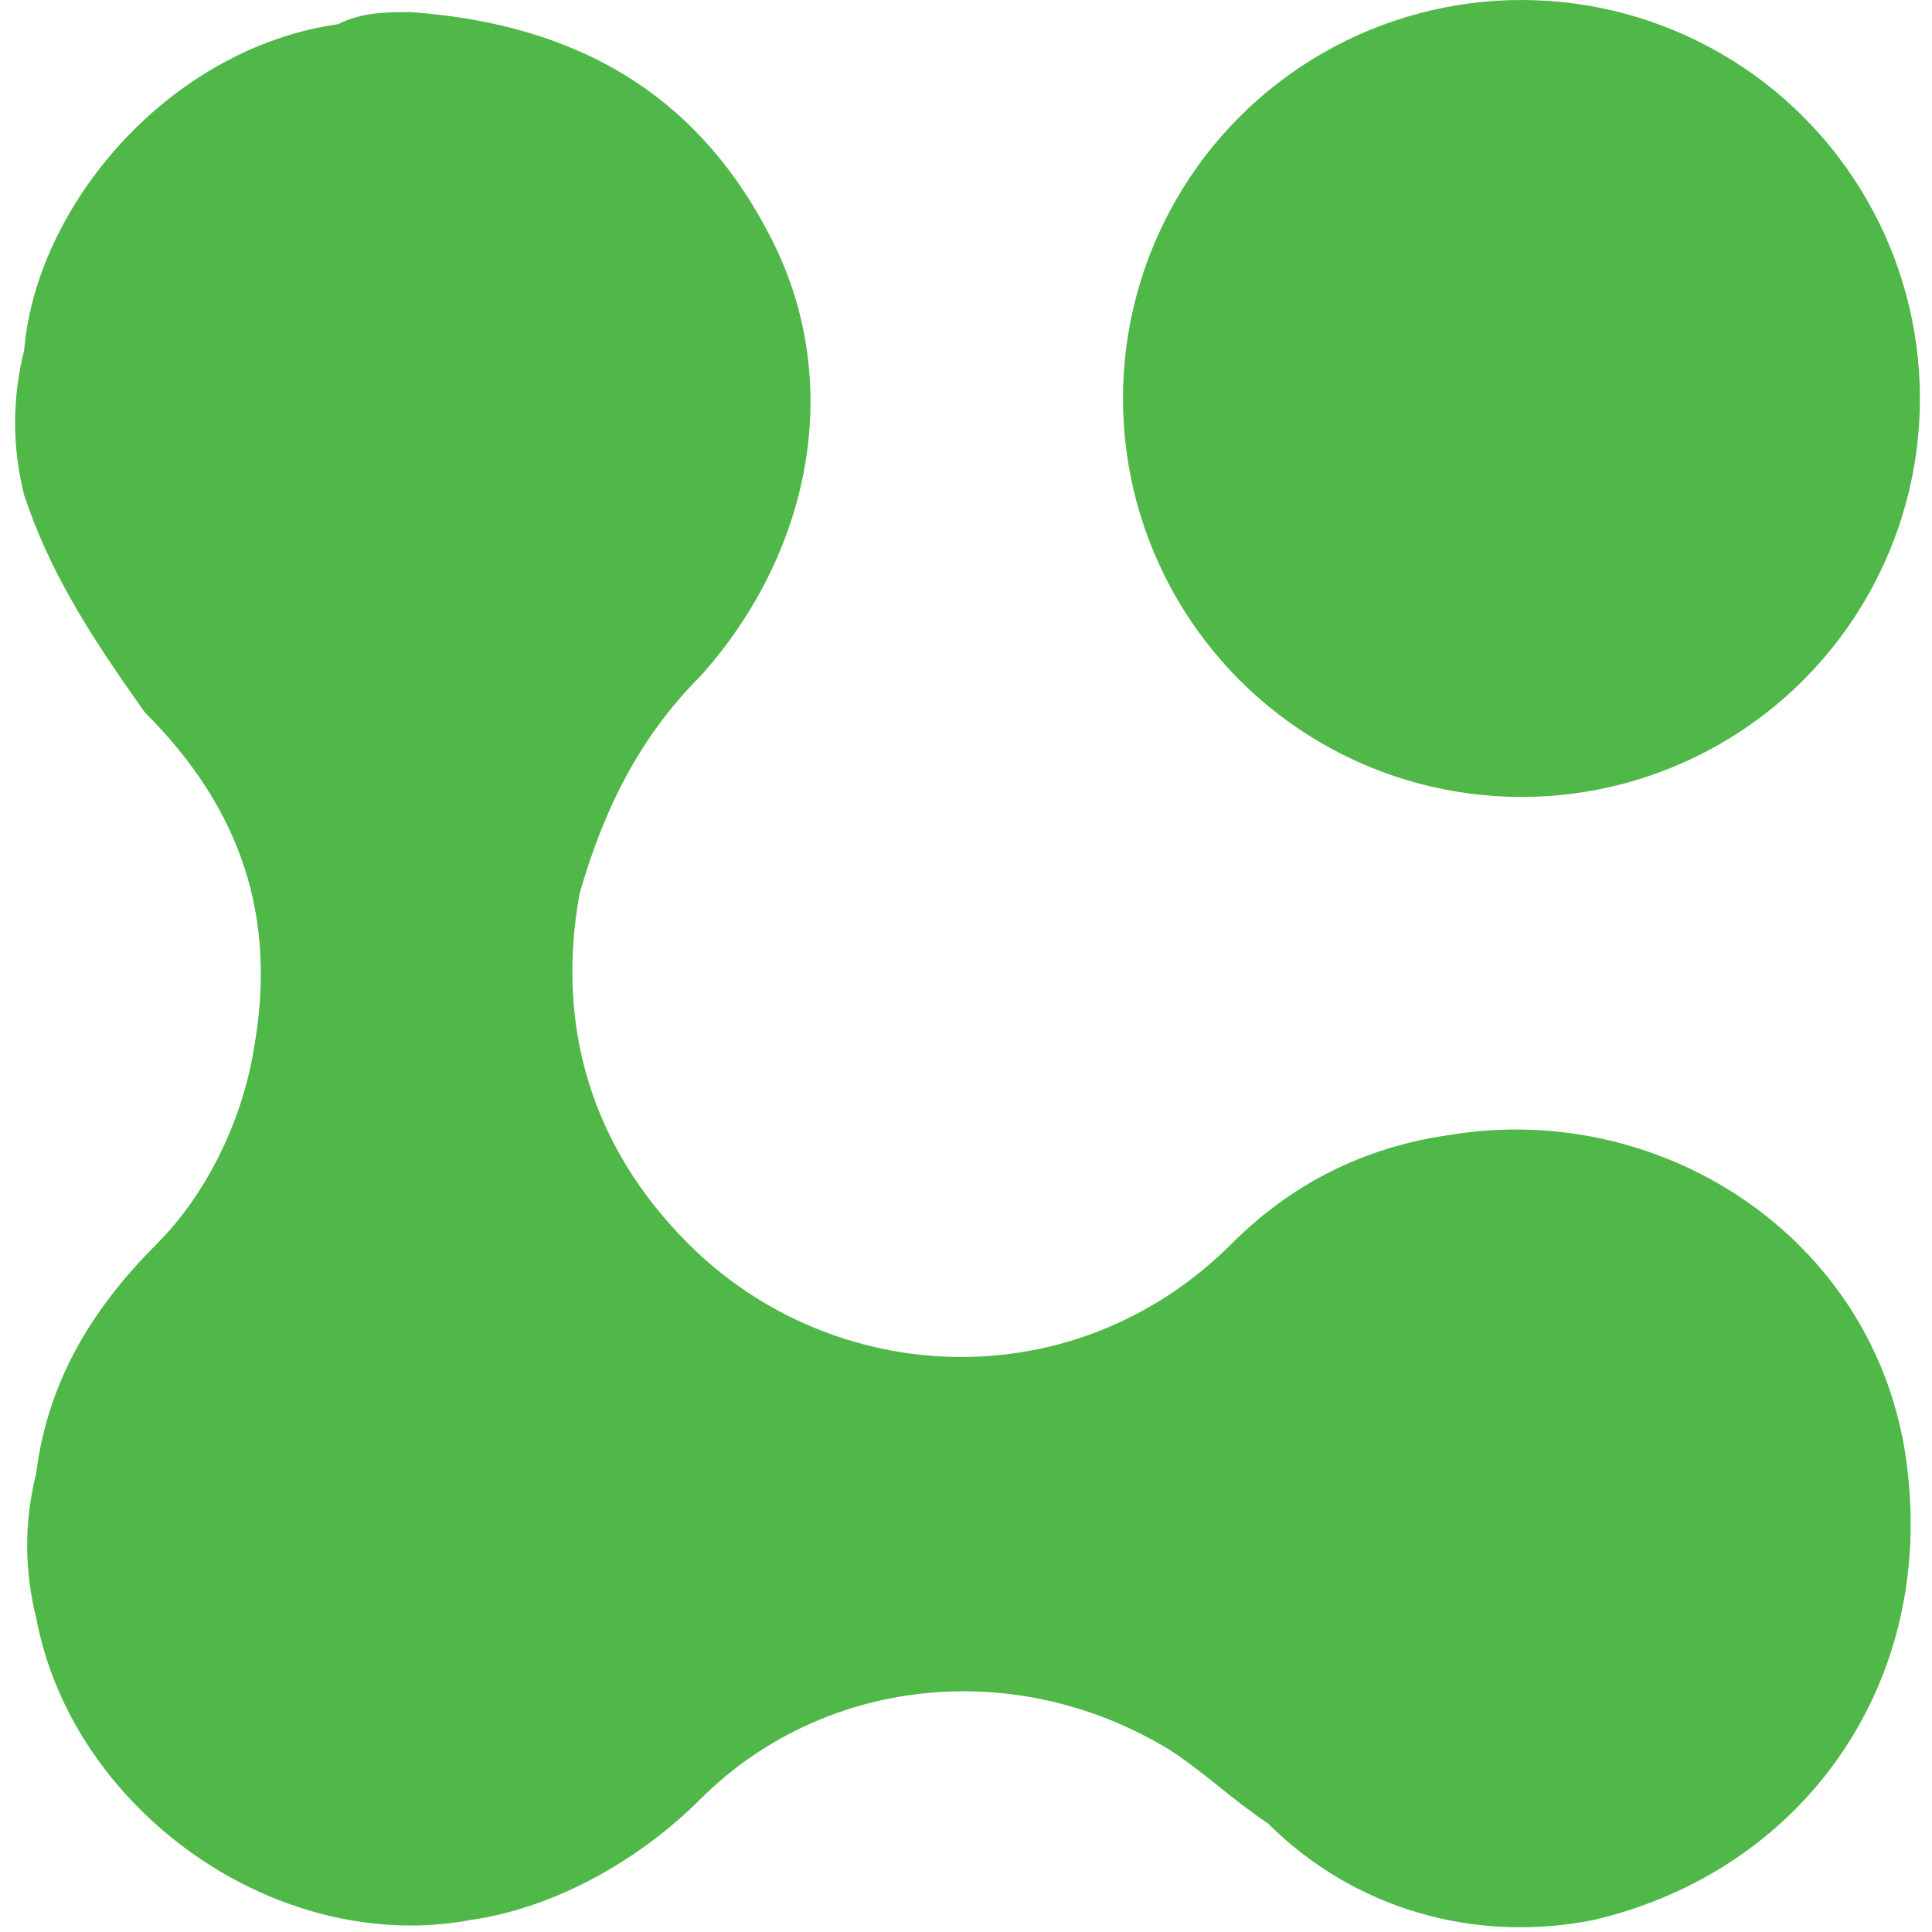 <?xml version="1.0" encoding="utf-8"?>
<!-- Generator: Adobe Illustrator 26.4.1, SVG Export Plug-In . SVG Version: 6.00 Build 0)  -->
<svg version="1.1" id="Layer_1" xmlns="http://www.w3.org/2000/svg" xmlns:xlink="http://www.w3.org/1999/xlink" x="0px" y="0px"
	 viewBox="0 0 16 16" style="enable-background:new 0 0 16 16;" xml:space="preserve">
<style type="text/css">
	.st0{fill:#4FB848;}
	.st1{display:none;}
	.st2{display:inline;fill:#231F20;}
</style>
<g>
	<g>
		<circle class="st0" cx="12.6" cy="3.3" r="3.3"/>
		<path class="st0" d="M3.4,0.1c1.4,0.1,2.4,0.7,3,1.9c0.6,1.2,0.3,2.6-0.6,3.6c-0.5,0.5-0.8,1.1-1,1.8c-0.2,1.1,0.1,2.1,0.9,2.9
			c1.2,1.2,3.2,1.3,4.5,0c0.5-0.5,1.1-0.8,1.8-0.9c1.8-0.3,3.6,0.9,3.8,2.8c0.2,1.8-0.9,3.3-2.6,3.7c-1,0.2-2-0.1-2.7-0.8
			c-0.3-0.2-0.5-0.4-0.8-0.6c-1.3-0.8-2.9-0.6-3.9,0.4c-0.5,0.5-1.2,0.9-1.9,1c-1.6,0.3-3.3-0.9-3.6-2.5c-0.1-0.4-0.1-0.8,0-1.2
			c0.1-0.8,0.5-1.4,1-1.9c0.4-0.4,0.7-1,0.8-1.6c0.2-1.1-0.1-2-0.9-2.8C0.7,5.2,0.4,4.7,0.2,4.1C0.1,3.7,0.1,3.3,0.2,2.9
			c0.1-1.2,1.2-2.5,2.6-2.7C3,0.1,3.2,0.1,3.4,0.1z"/>
	</g>
	<g class="st1">
		<path class="st2" d="M-1.1,19c0,0.8-0.5,1.7-1.6,1.7c-0.4,0-0.9,0-1.3,0v-3.3c0.4,0,0.9,0,1.3,0C-1.6,17.4-1.1,18.2-1.1,19z
			 M-3.4,20h0.7c0.7,0,1-0.5,1-1.1c0-0.5-0.3-1-1-1h-0.7V20z"/>
		<path class="st2" d="M-0.2,17.7c0,0.4-0.7,0.4-0.7,0C-0.8,17.2-0.2,17.2-0.2,17.7z M-0.8,18.3v2.3h0.6v-2.3H-0.8z"/>
		<path class="st2" d="M2,18.1l0.4,0.3l-0.3,0.3c0.2,0.2,0.2,0.4,0.2,0.7c0,0.3-0.1,0.7-0.5,0.9c0.4,0.2,0.5,0.5,0.5,0.8
			c0,0.6-0.5,1-1.2,1s-1.2-0.4-1.2-1h0.6c0,0.3,0.3,0.5,0.6,0.5s0.6-0.2,0.6-0.5c0-0.3-0.3-0.5-0.6-0.5c-0.7,0-1.2-0.4-1.2-1.2
			c0-0.7,0.5-1.2,1.2-1.2c0.2,0,0.4,0,0.5,0.1L2,18.1z M0.7,19.4c0,0.4,0.3,0.6,0.6,0.6c0.3,0,0.6-0.2,0.6-0.6s-0.3-0.7-0.6-0.7
			C0.9,18.8,0.7,19,0.7,19.4z"/>
		<path class="st2" d="M3.4,17.7c0,0.4-0.7,0.4-0.7,0C2.8,17.2,3.4,17.2,3.4,17.7z M2.8,18.3v2.3h0.6v-2.3H2.8z"/>
		<path class="st2" d="M4.7,17.7v0.7h0.6v0.5H4.7v1c0,0.2,0.1,0.3,0.3,0.3c0.1,0,0.2,0,0.3-0.1l0.2,0.5c-0.2,0.1-0.3,0.1-0.5,0.1
			c-0.5,0-0.8-0.3-0.8-0.8v-1H3.7v-0.5h0.4v-0.6L4.7,17.7z"/>
		<path class="st2" d="M7.4,18.3H8v2.3H7.4l0-0.3c-0.1,0.3-0.5,0.4-0.7,0.4c-0.7,0-1.2-0.4-1.2-1.2c0-0.8,0.5-1.2,1.2-1.2
			c0.3,0,0.6,0.1,0.7,0.4L7.4,18.3z M6,19.5c0,0.4,0.3,0.7,0.7,0.7c0.9,0,0.9-1.4,0-1.4C6.3,18.8,6,19,6,19.5z"/>
		<path class="st2" d="M8.9,17.4v3.3H8.4v-3.3H8.9z"/>
		<path class="st2" d="M11.7,19.5c0,0.7-0.5,1.2-1.2,1.2s-1.2-0.5-1.2-1.2c0-0.7,0.5-1.2,1.2-1.2C11.2,18.3,11.7,18.8,11.7,19.5z
			 M9.8,19.5c0,0.4,0.2,0.7,0.6,0.7s0.6-0.3,0.6-0.7c0-0.3-0.2-0.7-0.6-0.7C10,18.8,9.8,19.1,9.8,19.5z"/>
		<path class="st2" d="M13.8,18.1l0.4,0.3l-0.3,0.3c0.2,0.2,0.2,0.4,0.2,0.7c0,0.3-0.1,0.7-0.5,0.9c0.4,0.2,0.5,0.5,0.5,0.8
			c0,0.6-0.5,1-1.2,1s-1.2-0.4-1.2-1h0.6c0,0.3,0.3,0.5,0.6,0.5s0.6-0.2,0.6-0.5c0-0.3-0.3-0.5-0.6-0.5c-0.7,0-1.2-0.4-1.2-1.2
			c0-0.7,0.5-1.2,1.2-1.2c0.2,0,0.4,0,0.5,0.1L13.8,18.1z M12.4,19.4c0,0.4,0.3,0.6,0.6,0.6c0.3,0,0.6-0.2,0.6-0.6s-0.3-0.7-0.6-0.7
			C12.7,18.8,12.4,19,12.4,19.4z"/>
		<path class="st2" d="M15.1,17.7c0,0.4-0.7,0.4-0.7,0C14.4,17.2,15.1,17.2,15.1,17.7z M14.5,18.3v2.3h0.6v-2.3H14.5z"/>
		<path class="st2" d="M15.9,19.7c0,0.3,0.3,0.5,0.7,0.5c0.2,0,0.5-0.1,0.6-0.2l0.4,0.4c-0.2,0.3-0.6,0.4-1,0.4
			c-0.8,0-1.3-0.5-1.3-1.2c0-0.7,0.5-1.2,1.2-1.2c0.8,0,1.3,0.5,1.2,1.4L15.9,19.7L15.9,19.7z M17.2,19.2c0-0.3-0.3-0.5-0.6-0.5
			c-0.3,0-0.6,0.1-0.6,0.5H17.2z"/>
		<path class="st2" d="M19.6,18.9c-0.2-0.2-0.4-0.2-0.6-0.2c-0.3,0-0.4,0.1-0.4,0.2c0,0.1,0.1,0.2,0.4,0.3c0.4,0,1,0.1,1,0.7
			c0,0.4-0.3,0.8-1,0.8c-0.4,0-0.7-0.1-1.1-0.4l0.3-0.4c0.2,0.2,0.5,0.3,0.8,0.3c0.2,0,0.4-0.1,0.4-0.3c0-0.2-0.1-0.2-0.5-0.2
			c-0.4,0-1-0.2-1-0.7c0-0.5,0.6-0.7,1-0.7c0.4,0,0.6,0.1,0.9,0.3L19.6,18.9z"/>
	</g>
</g>
</svg>
